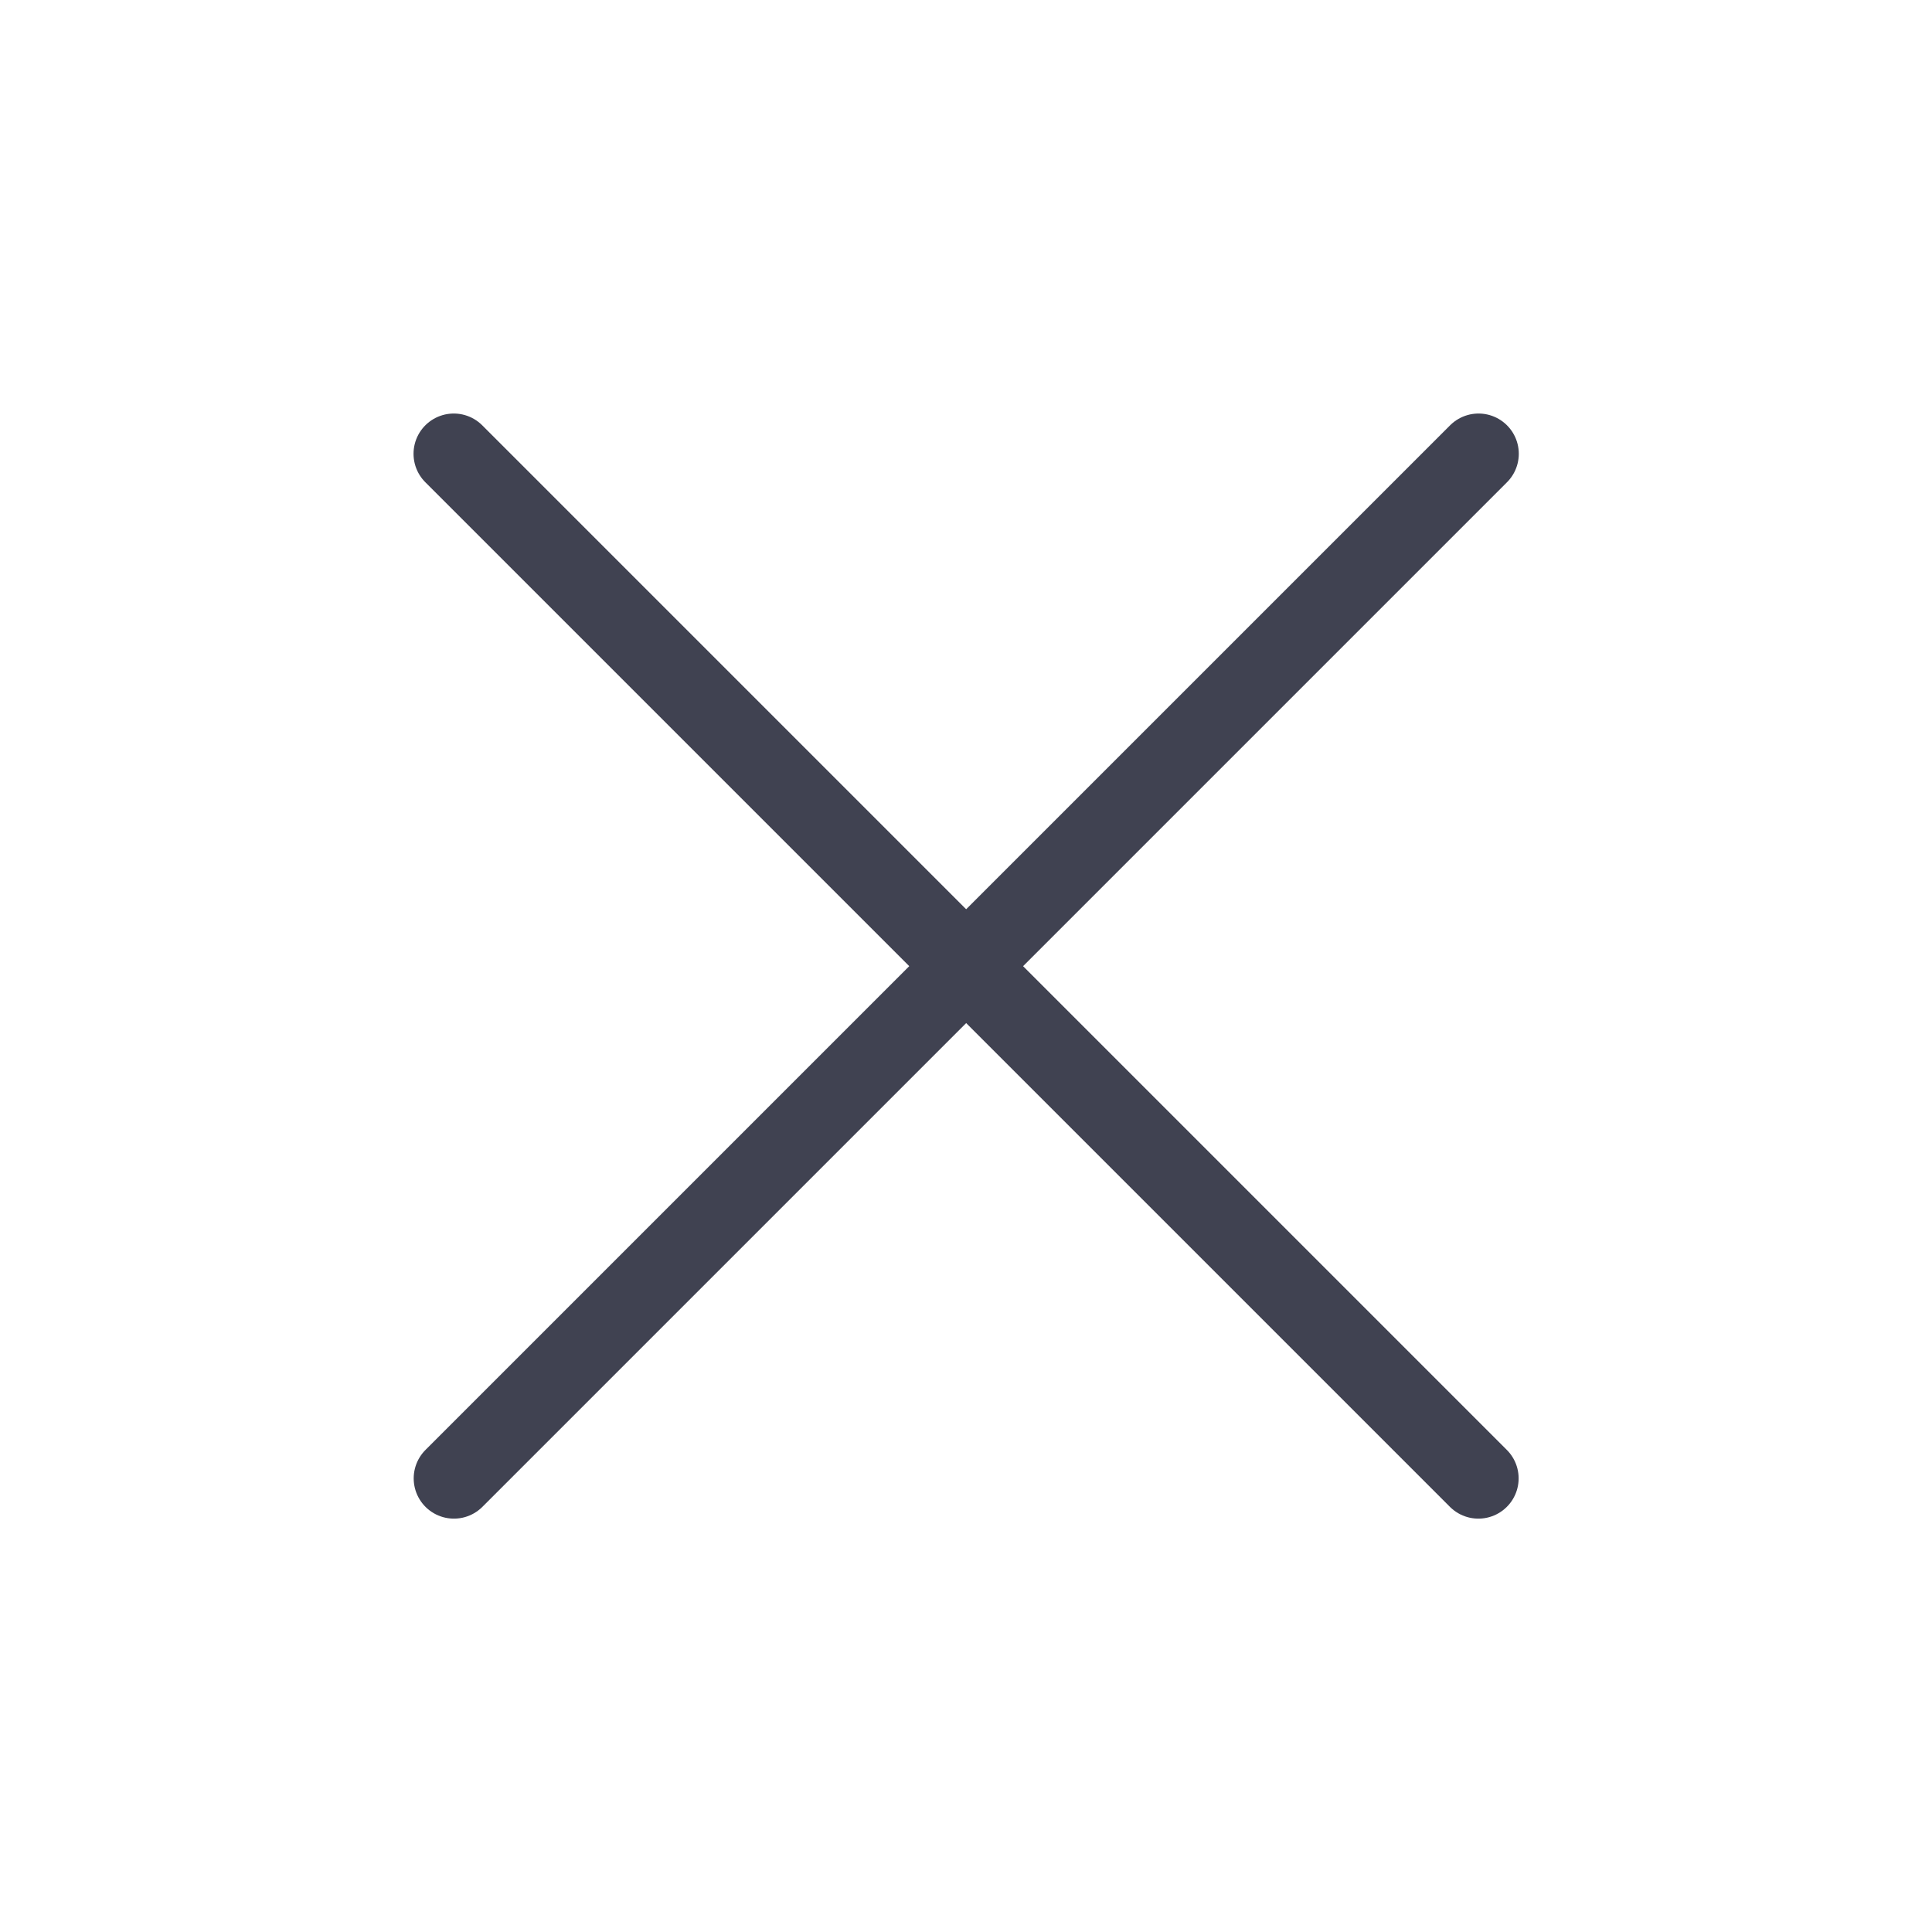 <svg width="24" height="24" viewBox="0 0 24 24" fill="none" xmlns="http://www.w3.org/2000/svg">
<path d="M5.637 5.637L18.365 18.365" stroke="#404251" stroke-linecap="round"/>
<path d="M18.367 5.637L5.639 18.365" stroke="#404251" stroke-linecap="round"/>
</svg>
